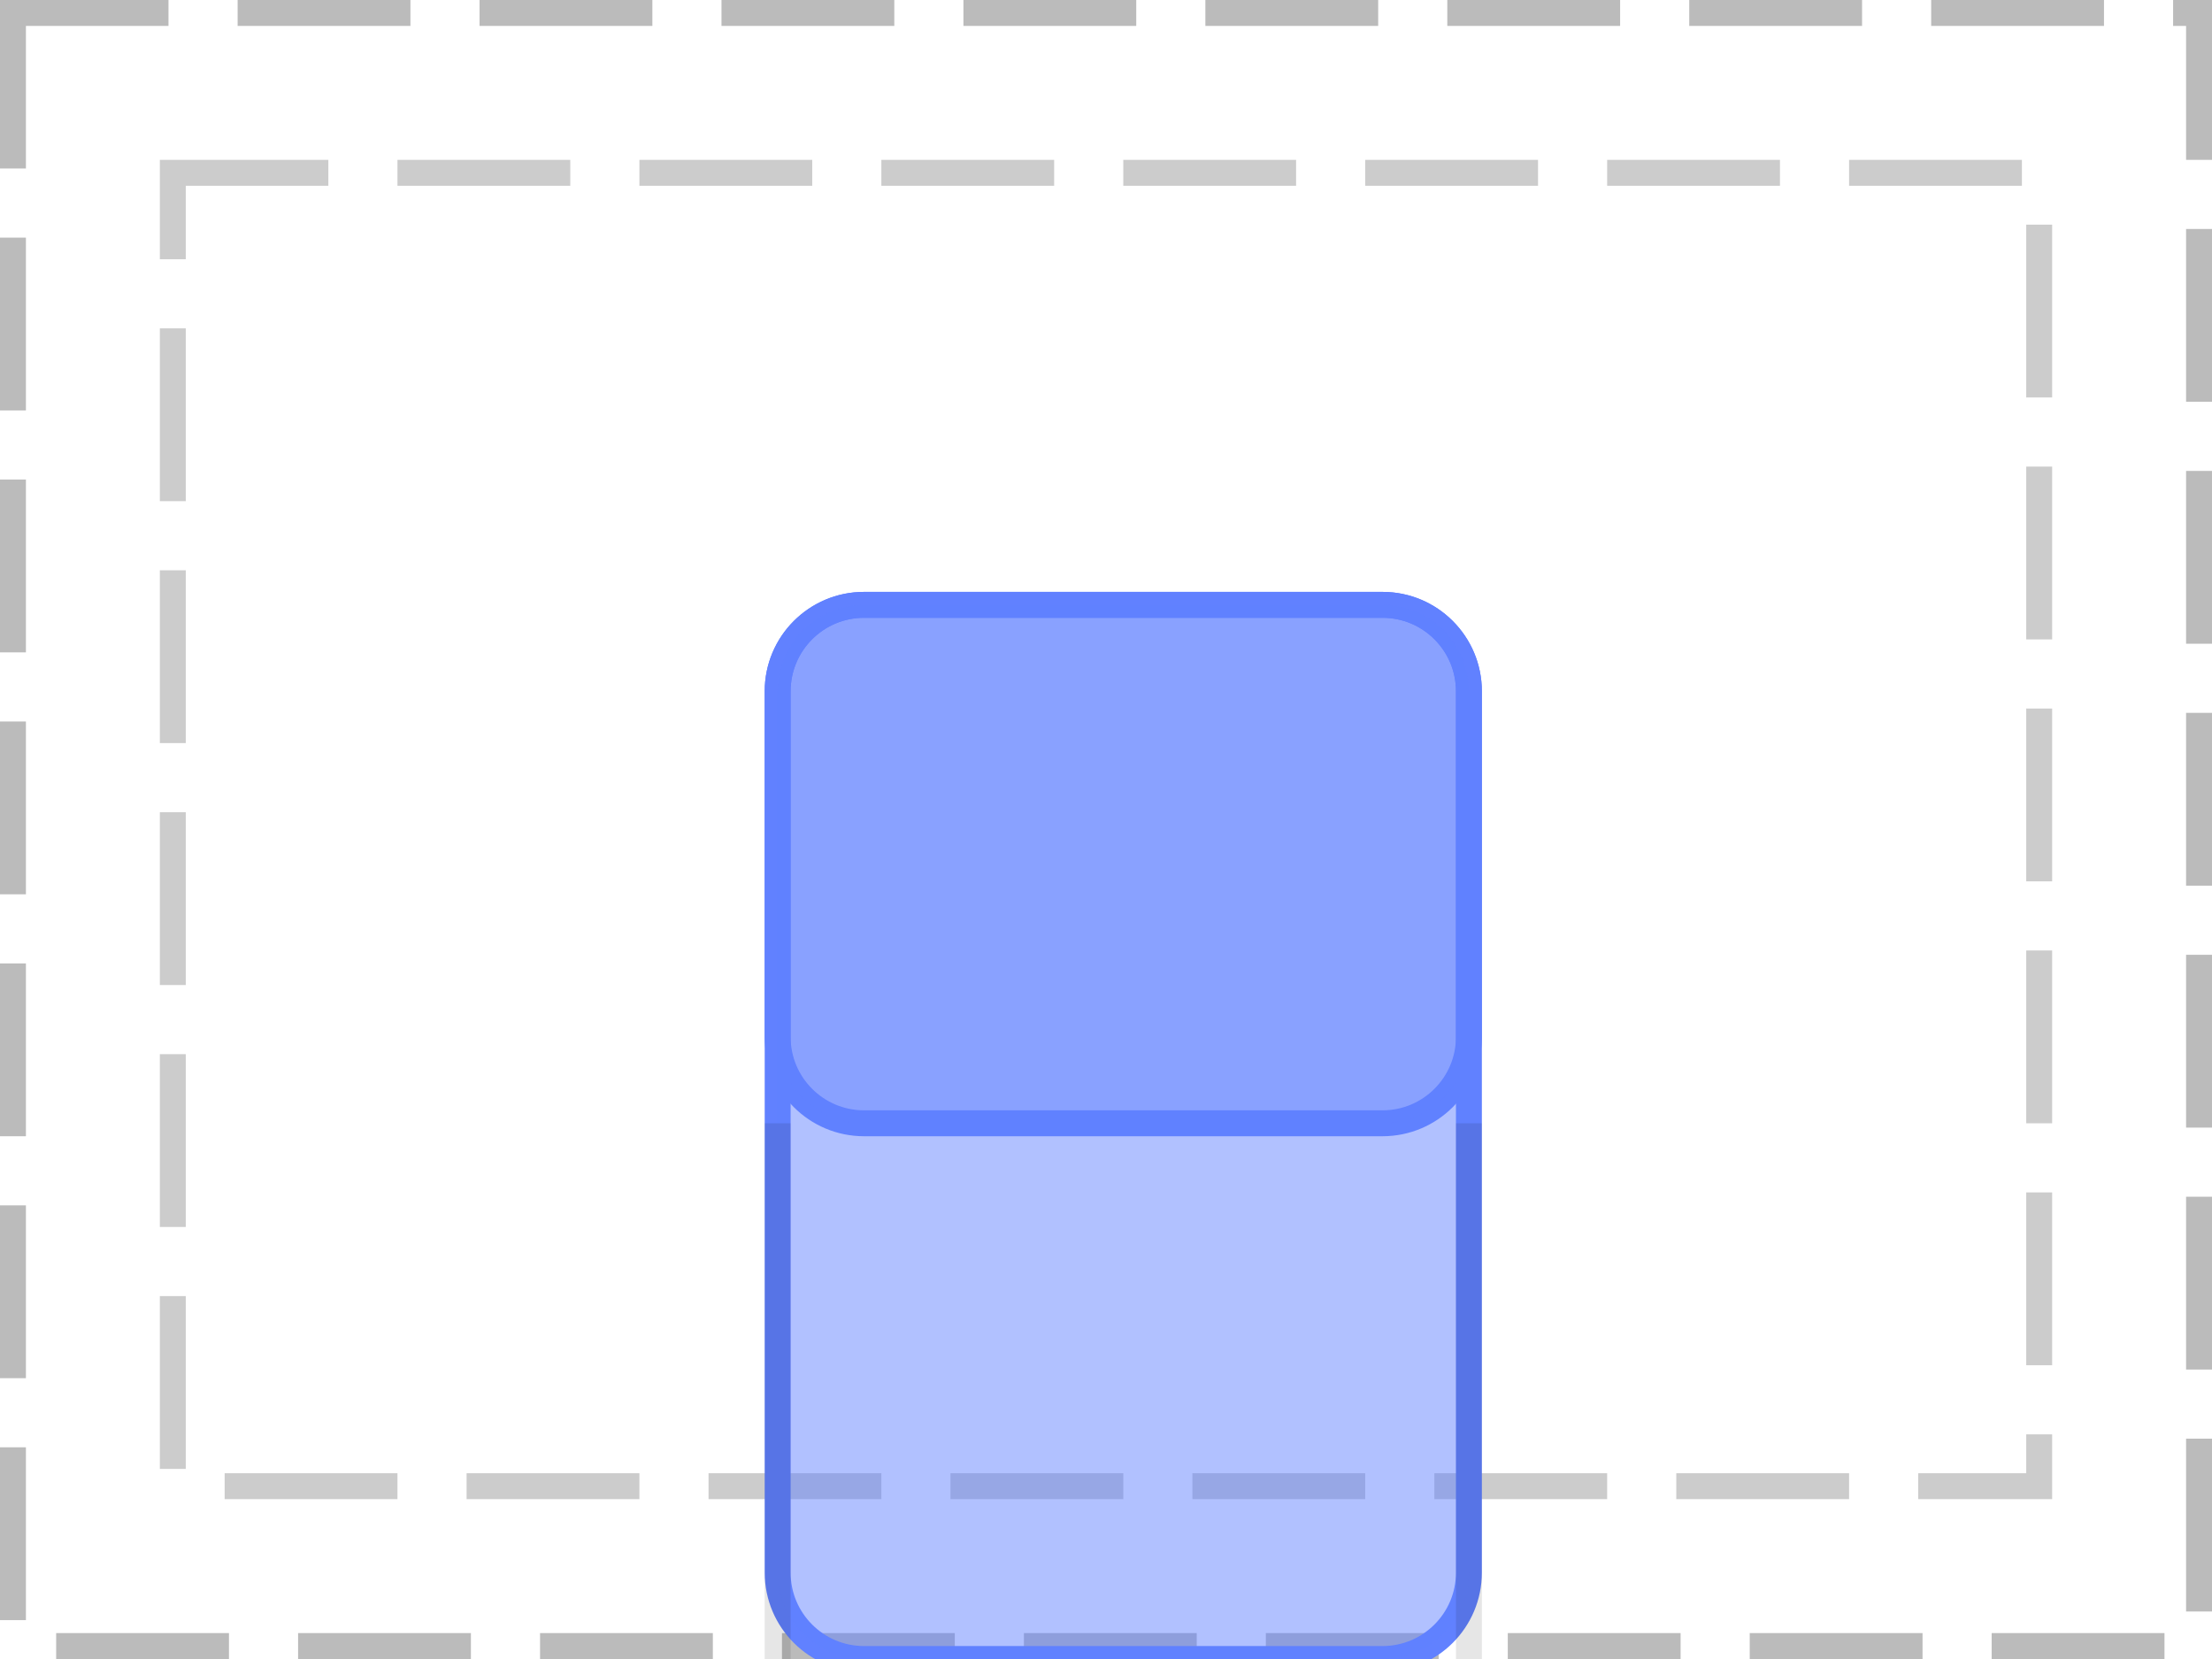 <?xml version="1.0" encoding="UTF-8"?>
<svg xmlns="http://www.w3.org/2000/svg" xmlns:xlink="http://www.w3.org/1999/xlink" width="128pt" height="96pt" viewBox="0 0 128 96" version="1.1">
<g id="surface1">
<path style="fill:none;stroke-width:1.5;stroke-linecap:butt;stroke-linejoin:miter;stroke:rgb(0%,0%,0%);stroke-opacity:0.267;stroke-dasharray:10,4;stroke-dashoffset:1;stroke-miterlimit:10;" d="M 0.75 0.75 L 127.25 0.75 L 127.25 95.25 L 0.75 95.25 Z M 0.75 0.75 "/>
<path style="fill:none;stroke-width:1.5;stroke-linecap:butt;stroke-linejoin:miter;stroke:rgb(0%,0%,0%);stroke-opacity:0.2;stroke-dasharray:10,4;stroke-dashoffset:1;stroke-miterlimit:10;" d="M 10 10 L 118 10 L 118 86 L 10 86 Z M 10 10 "/>
<path style="fill:none;stroke-width:1.5;stroke-linecap:butt;stroke-linejoin:miter;stroke:rgb(38.039%,50.588%,100%);stroke-opacity:1;stroke-miterlimit:10;" d="M 0 5 C 0 2.238 2.238 0 5 0 L 35 0 C 37.762 0 40 2.238 40 5 L 40 25 C 40 27.762 37.762 30 35 30 L 5 30 C 2.238 30 0 27.762 0 25 Z M 0 5 " transform="matrix(1,0,0,1,45,35)"/>
<path style=" stroke:none;fill-rule:nonzero;fill:rgb(38.039%,50.588%,100%);fill-opacity:0.49;" d="M 45 40 C 45 37.238 47.238 35 50 35 L 80 35 C 82.762 35 85 37.238 85 40 L 85 60 C 85 62.762 82.762 65 80 65 L 50 65 C 47.238 65 45 62.762 45 60 Z M 45 40 "/>
<path style="fill:none;stroke-width:1.5;stroke-linecap:butt;stroke-linejoin:miter;stroke:rgb(38.039%,50.588%,100%);stroke-opacity:1;stroke-miterlimit:10;" d="M 0 5 C 0 2.238 2.238 0 5 0 L 35 0 C 37.762 0 40 2.238 40 5 L 40 56 C 40 58.762 37.762 61 35 61 L 5 61 C 2.238 61 0 58.762 0 56 Z M 0 5 " transform="matrix(1,0,0,1,45,35)"/>
<path style=" stroke:none;fill-rule:nonzero;fill:rgb(38.039%,50.588%,100%);fill-opacity:0.49;" d="M 45 40 C 45 37.238 47.238 35 50 35 L 80 35 C 82.762 35 85 37.238 85 40 L 85 91 C 85 93.762 82.762 96 80 96 L 50 96 C 47.238 96 45 93.762 45 91 Z M 45 40 "/>
<path style="fill:none;stroke-width:1.5;stroke-linecap:butt;stroke-linejoin:miter;stroke:rgb(0%,0%,0%);stroke-opacity:0.1;stroke-miterlimit:10;" d="M 45 35 L 45 35 "/>
<path style="fill:none;stroke-width:1.5;stroke-linecap:butt;stroke-linejoin:miter;stroke:rgb(0%,0%,0%);stroke-opacity:0.1;stroke-miterlimit:10;" d="M 85 35 L 85 35 M 45 65 L 45 96 "/>
<path style="fill:none;stroke-width:1.5;stroke-linecap:butt;stroke-linejoin:miter;stroke:rgb(0%,0%,0%);stroke-opacity:0.1;stroke-miterlimit:10;" d="M 85 65 L 85 96 "/>
</g>
</svg>
